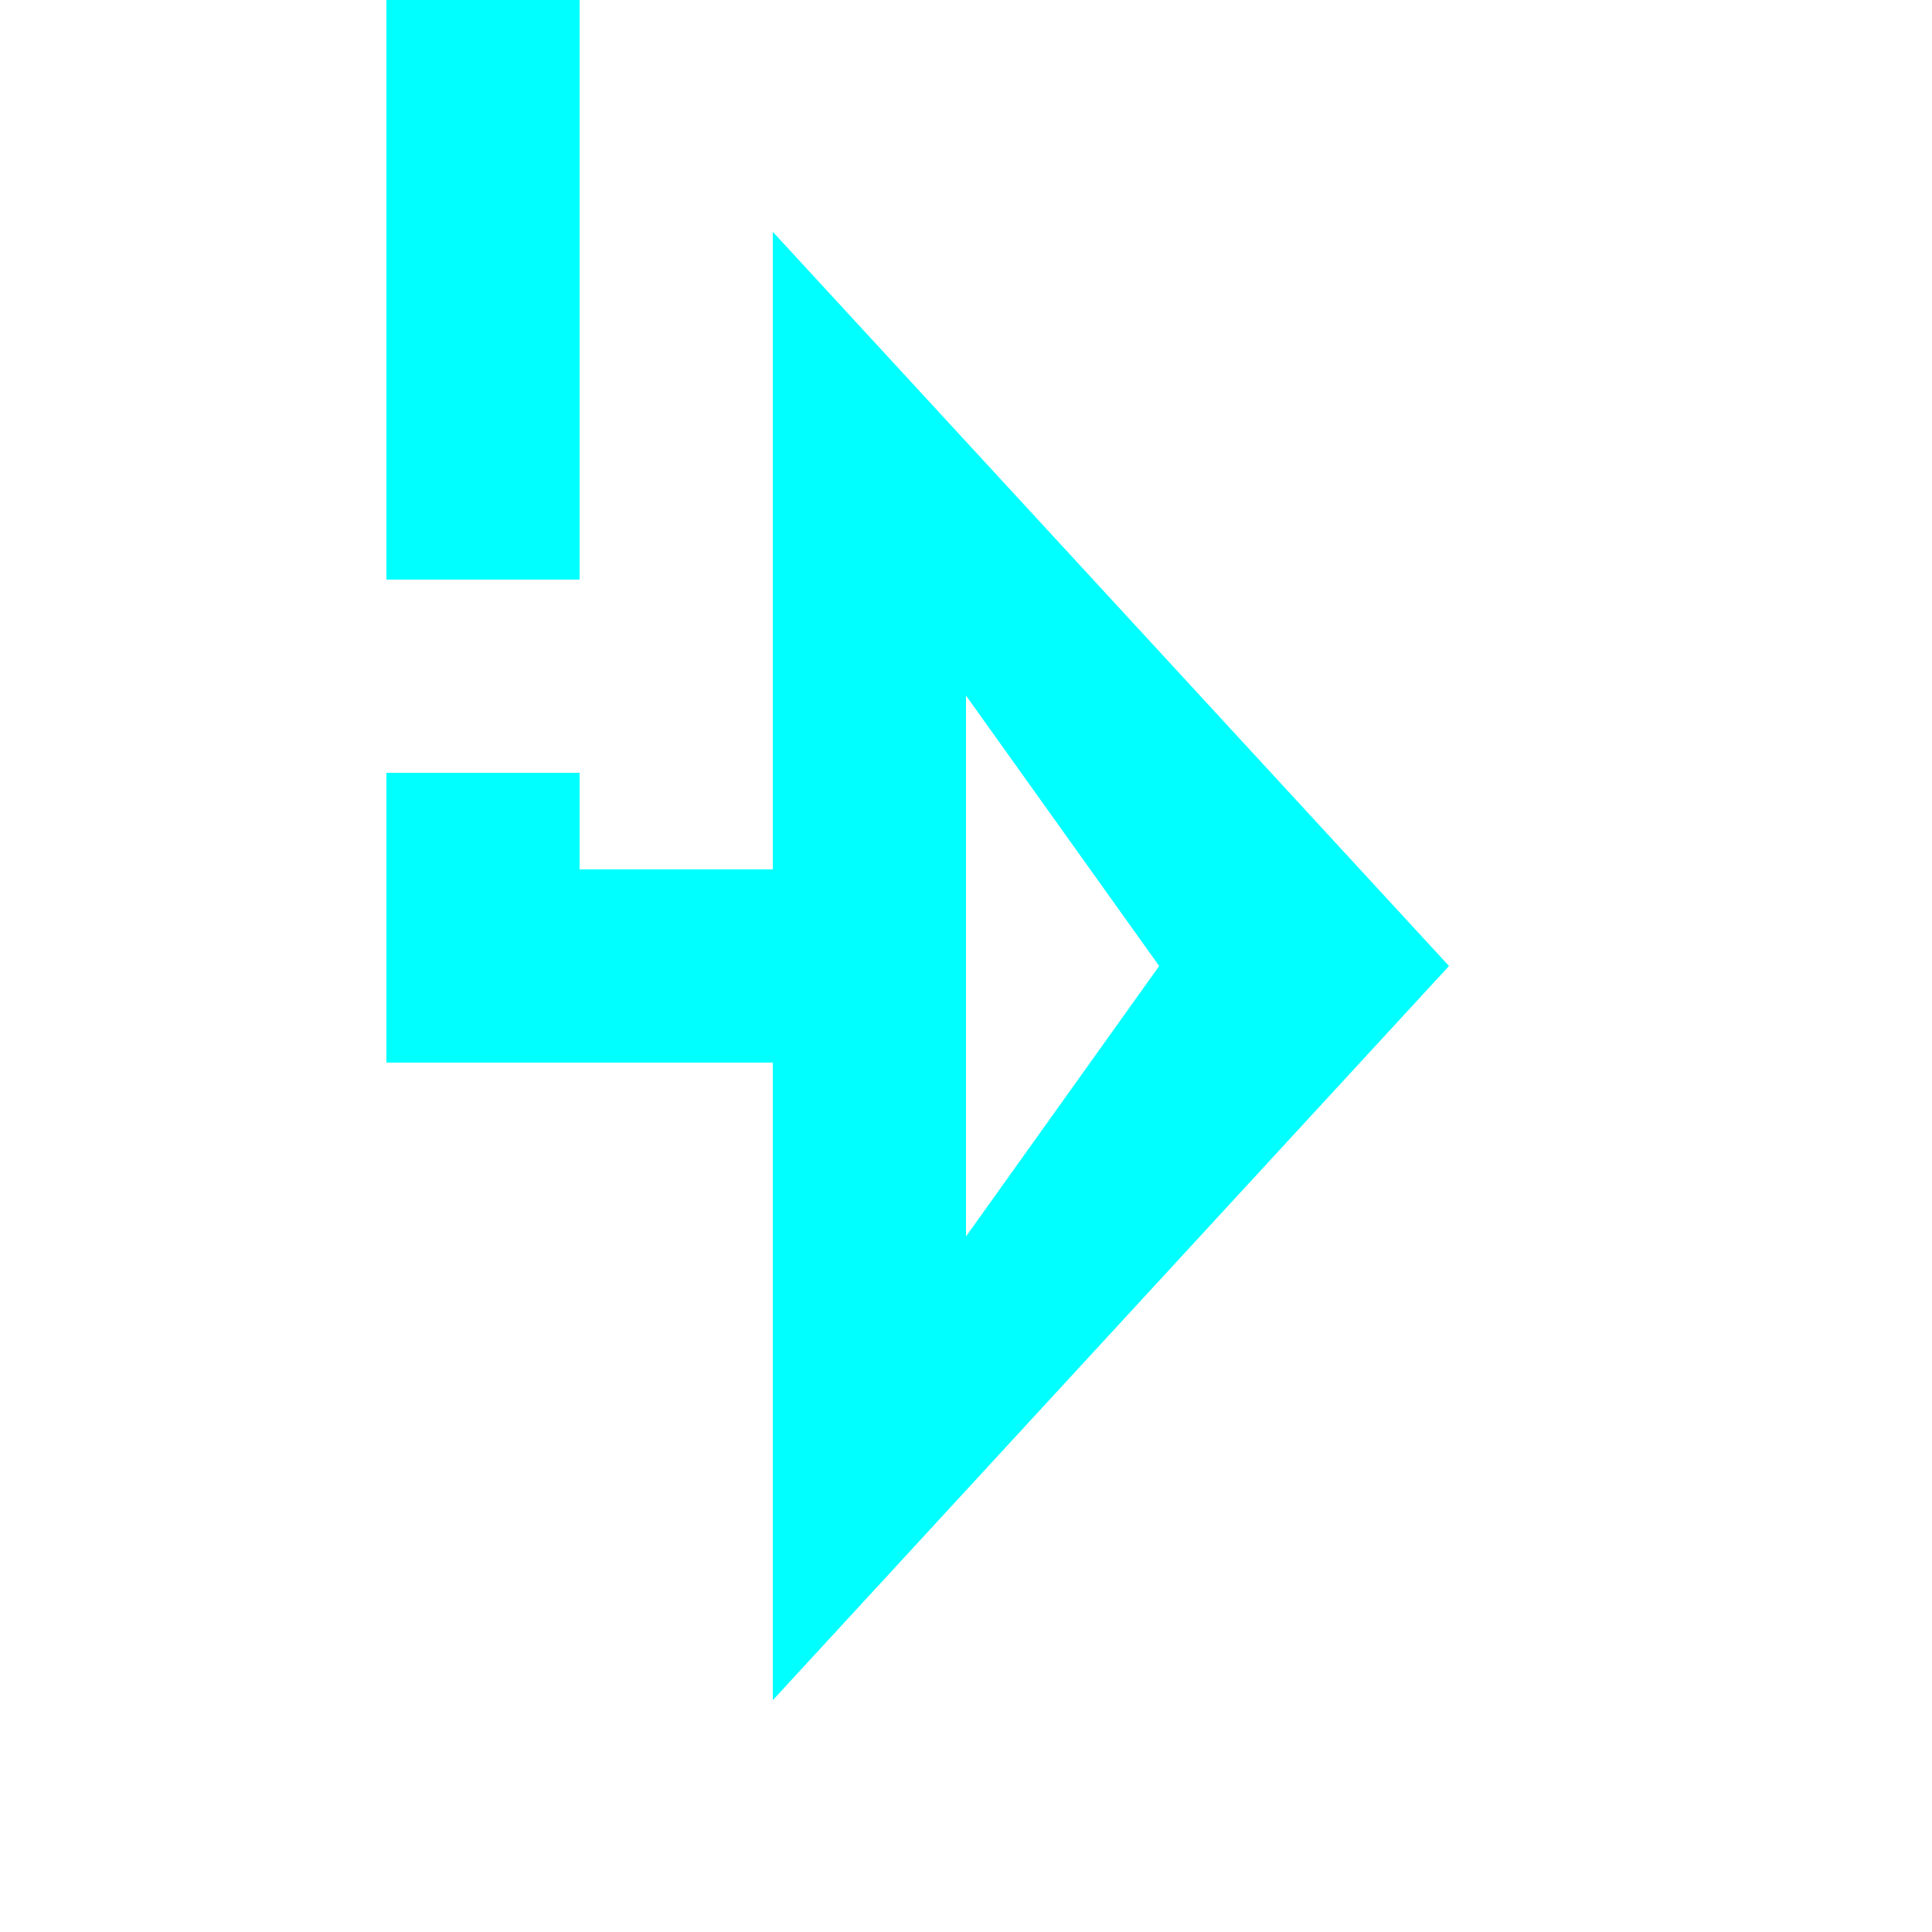 ﻿<?xml version="1.0" encoding="utf-8"?>
<svg version="1.1" xmlns:xlink="http://www.w3.org/1999/xlink" width="20px" height="20px" preserveAspectRatio="xMinYMid meet" viewBox="1946 1614  20 18" xmlns="http://www.w3.org/2000/svg">
  <path d="M 738 510  L 738 484  L 1951 484  L 1951 1623  L 1955 1623  " stroke-width="2" stroke-dasharray="6,2" stroke="#00ffff" fill="none" />
  <path d="M 738 509  A 3.5 3.5 0 0 0 734.5 512.5 A 3.5 3.5 0 0 0 738 516 A 3.5 3.5 0 0 0 741.5 512.5 A 3.5 3.5 0 0 0 738 509 Z M 738 511  A 1.5 1.5 0 0 1 739.5 512.5 A 1.5 1.5 0 0 1 738 514 A 1.5 1.5 0 0 1 736.5 512.5 A 1.5 1.5 0 0 1 738 511 Z M 1954 1630.6  L 1961 1623  L 1954 1615.4  L 1954 1630.6  Z M 1956 1625.8  L 1956 1620.2  L 1958 1623  L 1956 1625.8  Z " fill-rule="nonzero" fill="#00ffff" stroke="none" />
</svg>